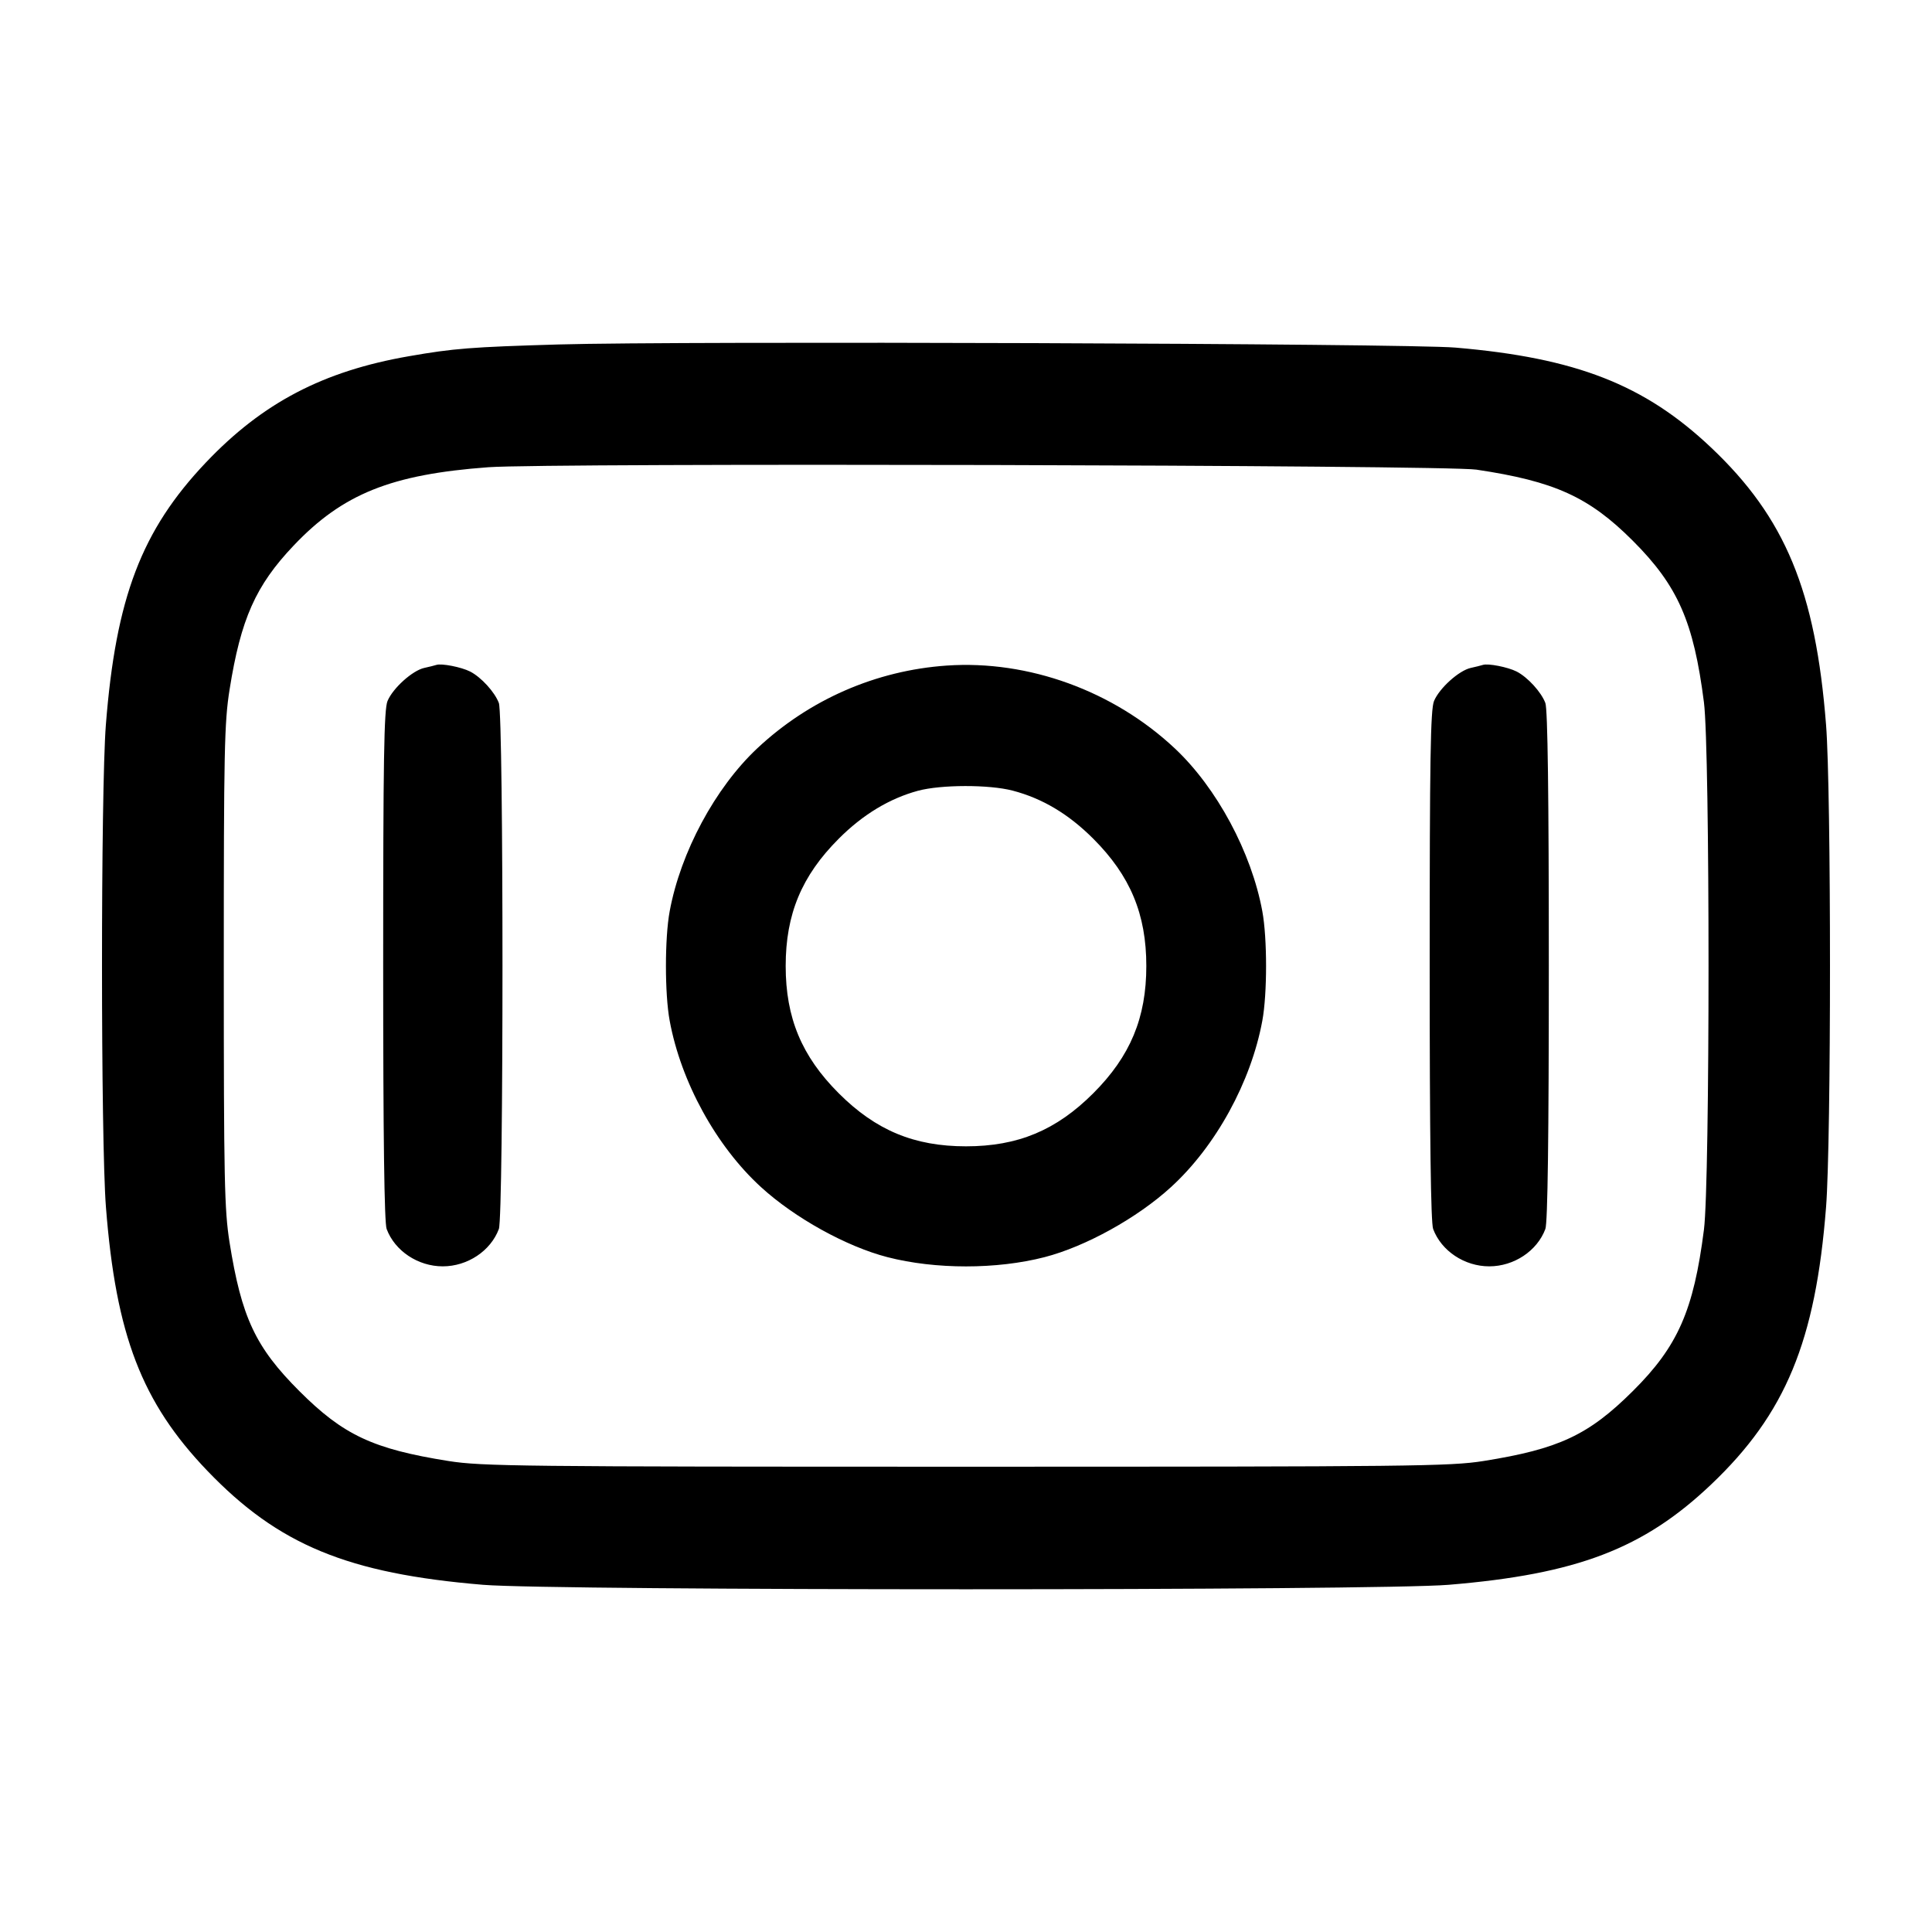 <svg width="24" height="24" viewBox="0 0 24 24" fill="none" xmlns="http://www.w3.org/2000/svg"><path d="M6.940 4.279 C 5.850 4.311,5.636 4.328,5.080 4.425 C 4.014 4.610,3.262 5.004,2.559 5.744 C 1.759 6.586,1.439 7.424,1.315 9.005 C 1.251 9.831,1.251 14.165,1.316 14.995 C 1.440 16.586,1.761 17.421,2.576 18.271 C 3.458 19.191,4.319 19.547,6.001 19.687 C 6.886 19.761,17.112 19.761,17.995 19.687 C 19.590 19.555,20.416 19.239,21.256 18.441 C 22.181 17.563,22.554 16.661,22.684 14.995 C 22.749 14.166,22.749 9.830,22.684 9.005 C 22.554 7.341,22.177 6.431,21.256 5.560 C 20.429 4.778,19.580 4.446,18.080 4.318 C 17.473 4.266,8.456 4.235,6.940 4.279 M18.340 5.834 C 19.313 5.979,19.740 6.174,20.283 6.717 C 20.843 7.277,21.039 7.722,21.167 8.725 C 21.243 9.317,21.243 14.683,21.167 15.275 C 21.039 16.279,20.843 16.725,20.283 17.281 C 19.733 17.828,19.364 18.000,18.430 18.149 C 18.013 18.215,17.547 18.220,12.000 18.220 C 6.453 18.220,5.987 18.215,5.570 18.149 C 4.634 18.000,4.265 17.827,3.719 17.281 C 3.173 16.735,3.000 16.366,2.851 15.430 C 2.788 15.027,2.780 14.666,2.780 12.000 C 2.780 9.325,2.787 8.973,2.852 8.566 C 2.991 7.690,3.176 7.274,3.647 6.778 C 4.257 6.135,4.859 5.893,6.068 5.804 C 6.815 5.749,17.952 5.776,18.340 5.834 M5.420 8.260 C 5.398 8.267,5.331 8.284,5.271 8.297 C 5.124 8.329,4.881 8.548,4.814 8.708 C 4.770 8.813,4.760 9.434,4.760 11.996 C 4.760 14.131,4.774 15.191,4.803 15.267 C 4.905 15.540,5.193 15.731,5.500 15.731 C 5.807 15.731,6.095 15.540,6.197 15.267 C 6.257 15.111,6.257 8.889,6.197 8.733 C 6.146 8.597,5.977 8.412,5.840 8.342 C 5.732 8.287,5.485 8.238,5.420 8.260 M11.760 8.268 C 10.880 8.329,10.052 8.691,9.406 9.297 C 8.884 9.787,8.454 10.588,8.319 11.320 C 8.257 11.654,8.257 12.346,8.319 12.680 C 8.459 13.440,8.898 14.240,9.454 14.747 C 9.871 15.129,10.516 15.486,11.025 15.617 C 11.619 15.770,12.381 15.770,12.975 15.617 C 13.484 15.486,14.129 15.129,14.546 14.747 C 15.102 14.240,15.541 13.440,15.681 12.680 C 15.743 12.346,15.743 11.654,15.681 11.320 C 15.546 10.588,15.116 9.787,14.594 9.297 C 13.832 8.582,12.776 8.198,11.760 8.268 M18.420 8.260 C 18.398 8.267,18.331 8.284,18.271 8.297 C 18.124 8.329,17.881 8.548,17.814 8.708 C 17.770 8.813,17.760 9.434,17.760 11.996 C 17.760 14.131,17.774 15.191,17.803 15.267 C 17.905 15.540,18.193 15.731,18.500 15.731 C 18.807 15.731,19.095 15.540,19.197 15.267 C 19.226 15.191,19.240 14.132,19.240 12.000 C 19.240 9.868,19.226 8.809,19.197 8.733 C 19.146 8.597,18.977 8.412,18.840 8.342 C 18.732 8.287,18.485 8.238,18.420 8.260 M12.578 9.821 C 12.949 9.918,13.274 10.112,13.581 10.419 C 14.041 10.879,14.240 11.356,14.240 12.000 C 14.240 12.644,14.041 13.121,13.581 13.581 C 13.121 14.041,12.644 14.240,12.000 14.240 C 11.356 14.240,10.879 14.041,10.419 13.581 C 9.959 13.121,9.760 12.644,9.760 12.000 C 9.760 11.356,9.959 10.879,10.419 10.419 C 10.719 10.118,11.050 9.919,11.404 9.823 C 11.692 9.746,12.285 9.745,12.578 9.821 " stroke="none" fill-rule="evenodd" fill="black"></path></svg>